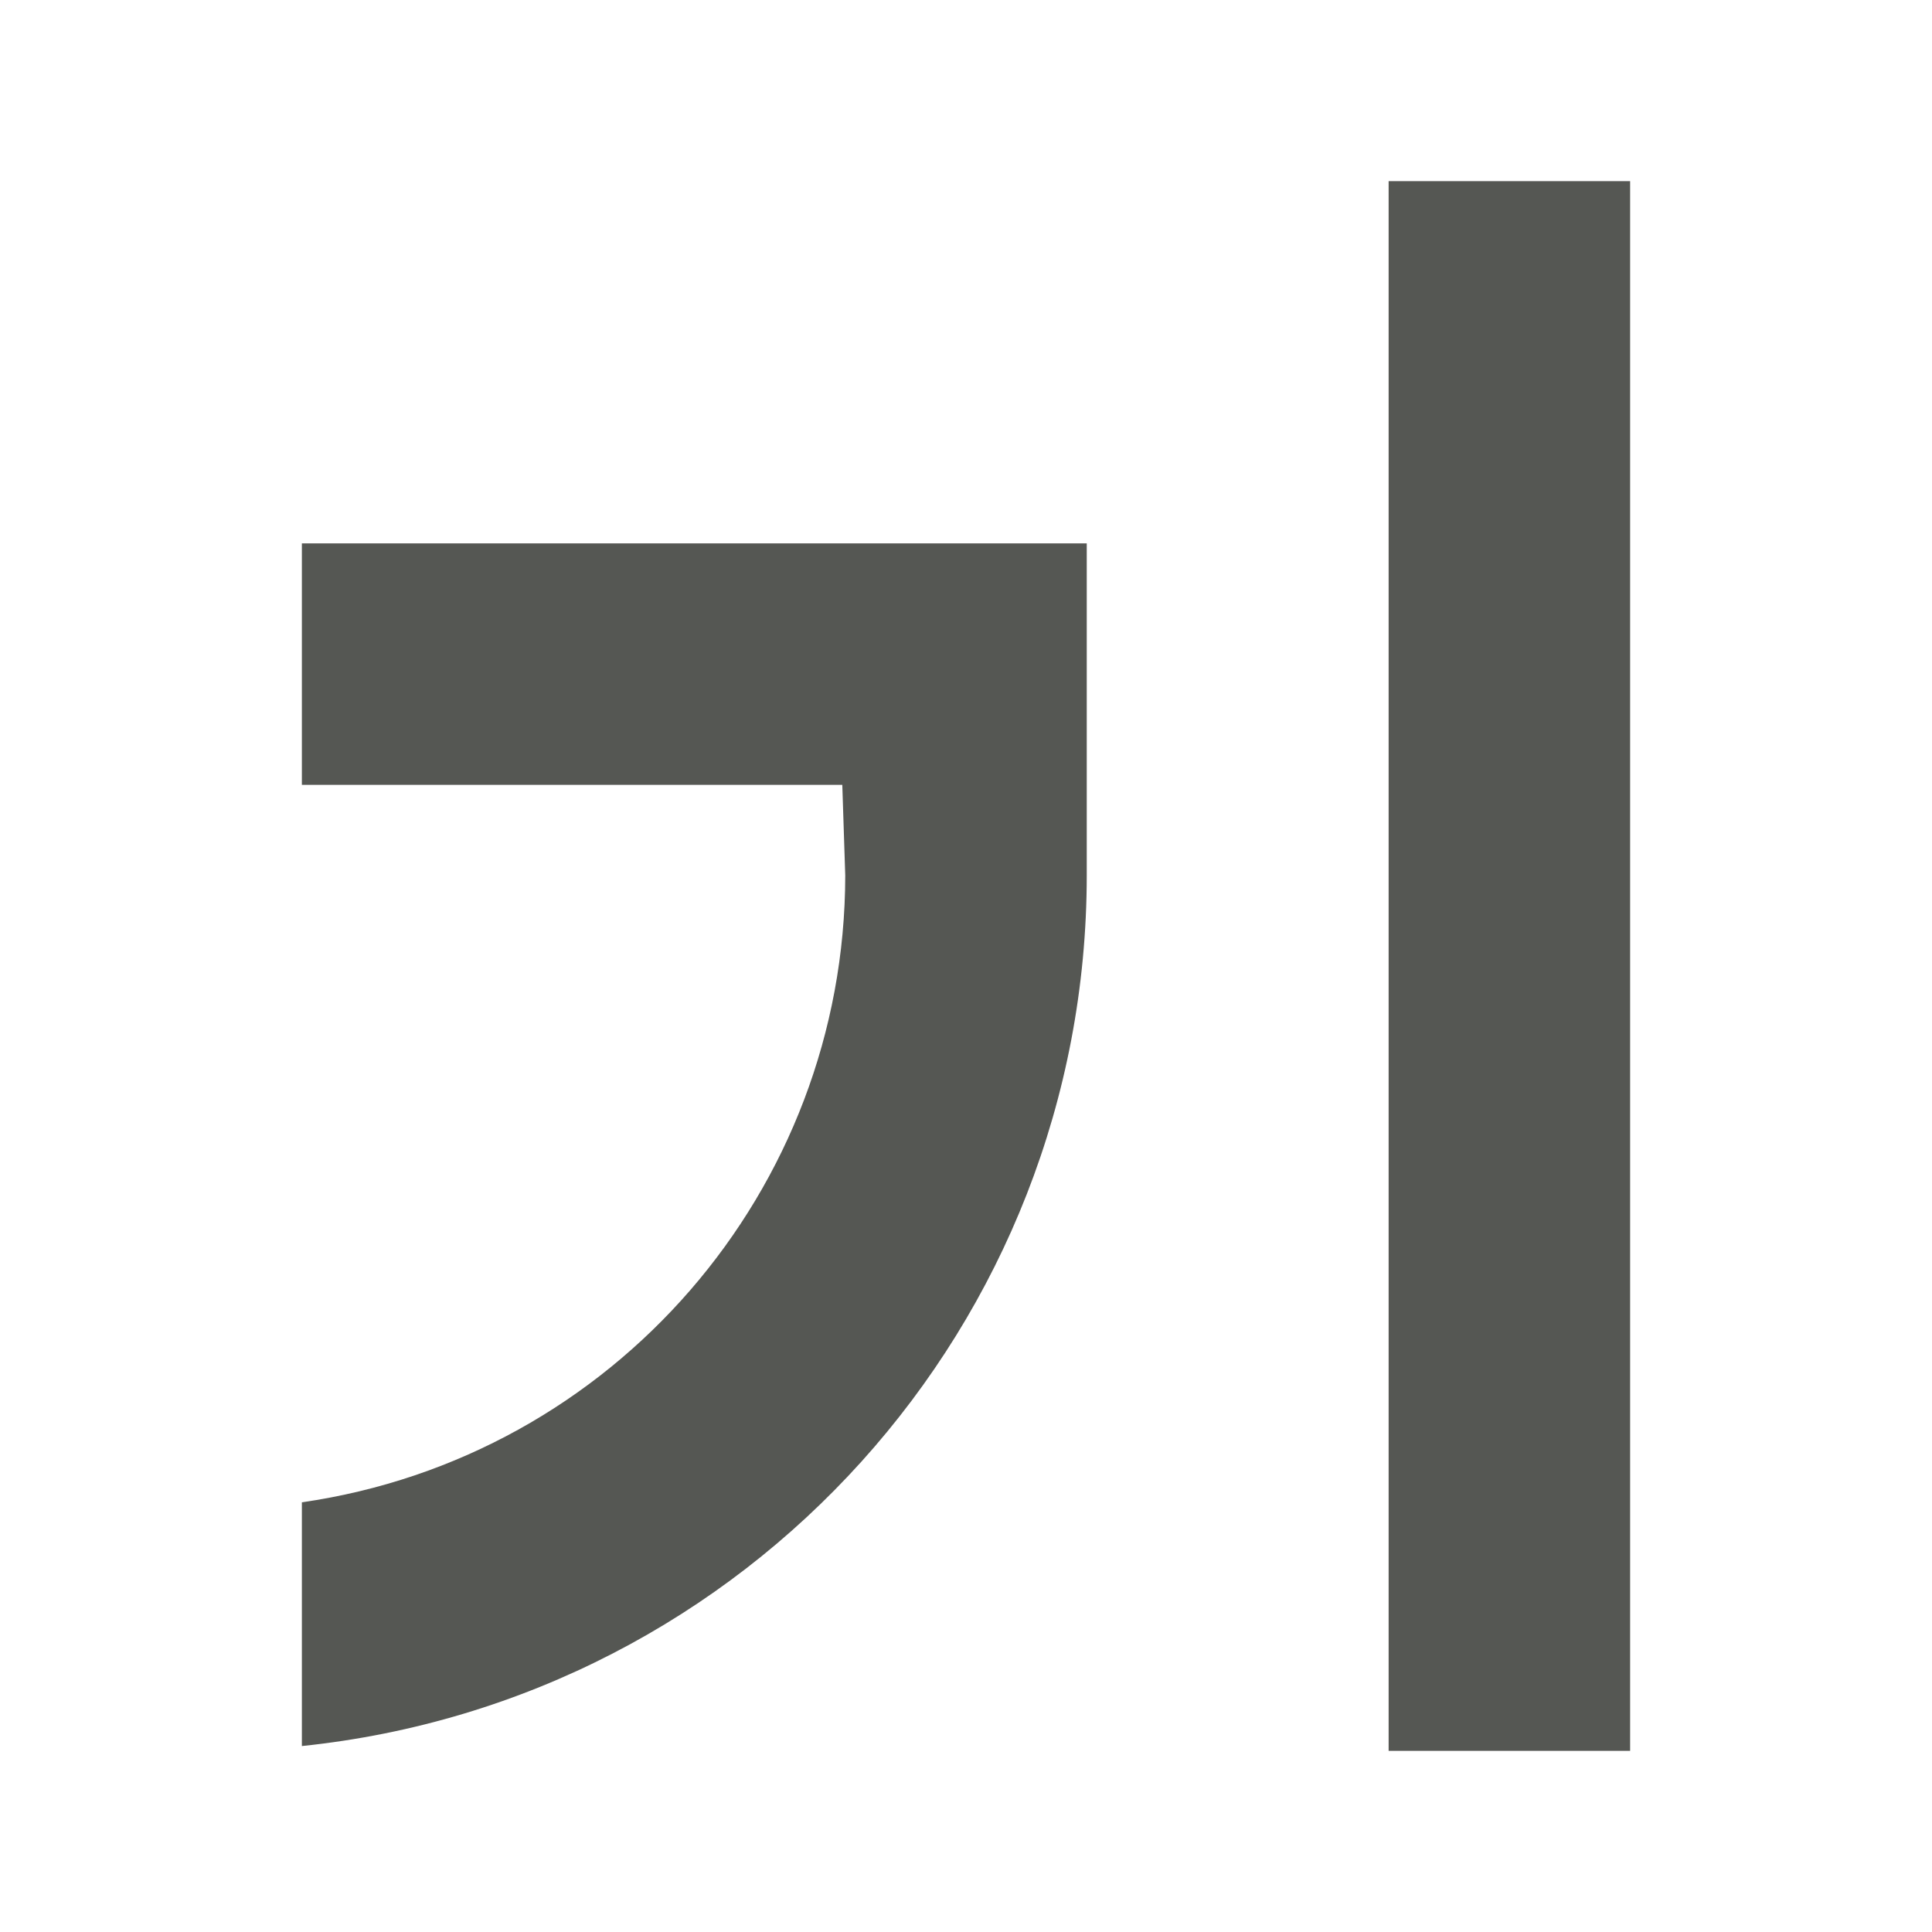 <svg height="32" viewBox="0 0 32 32" width="32" xmlns="http://www.w3.org/2000/svg"><path d="m23 3v26h4v-26zm-18 6v4h8.951l.049 1.5c-.005 5.216-3.838 9.638-9 10.383v4.037c7.387-.768 12.999-6.993 13-14.42v-1.5-1-3z" fill="#555753"/></svg>